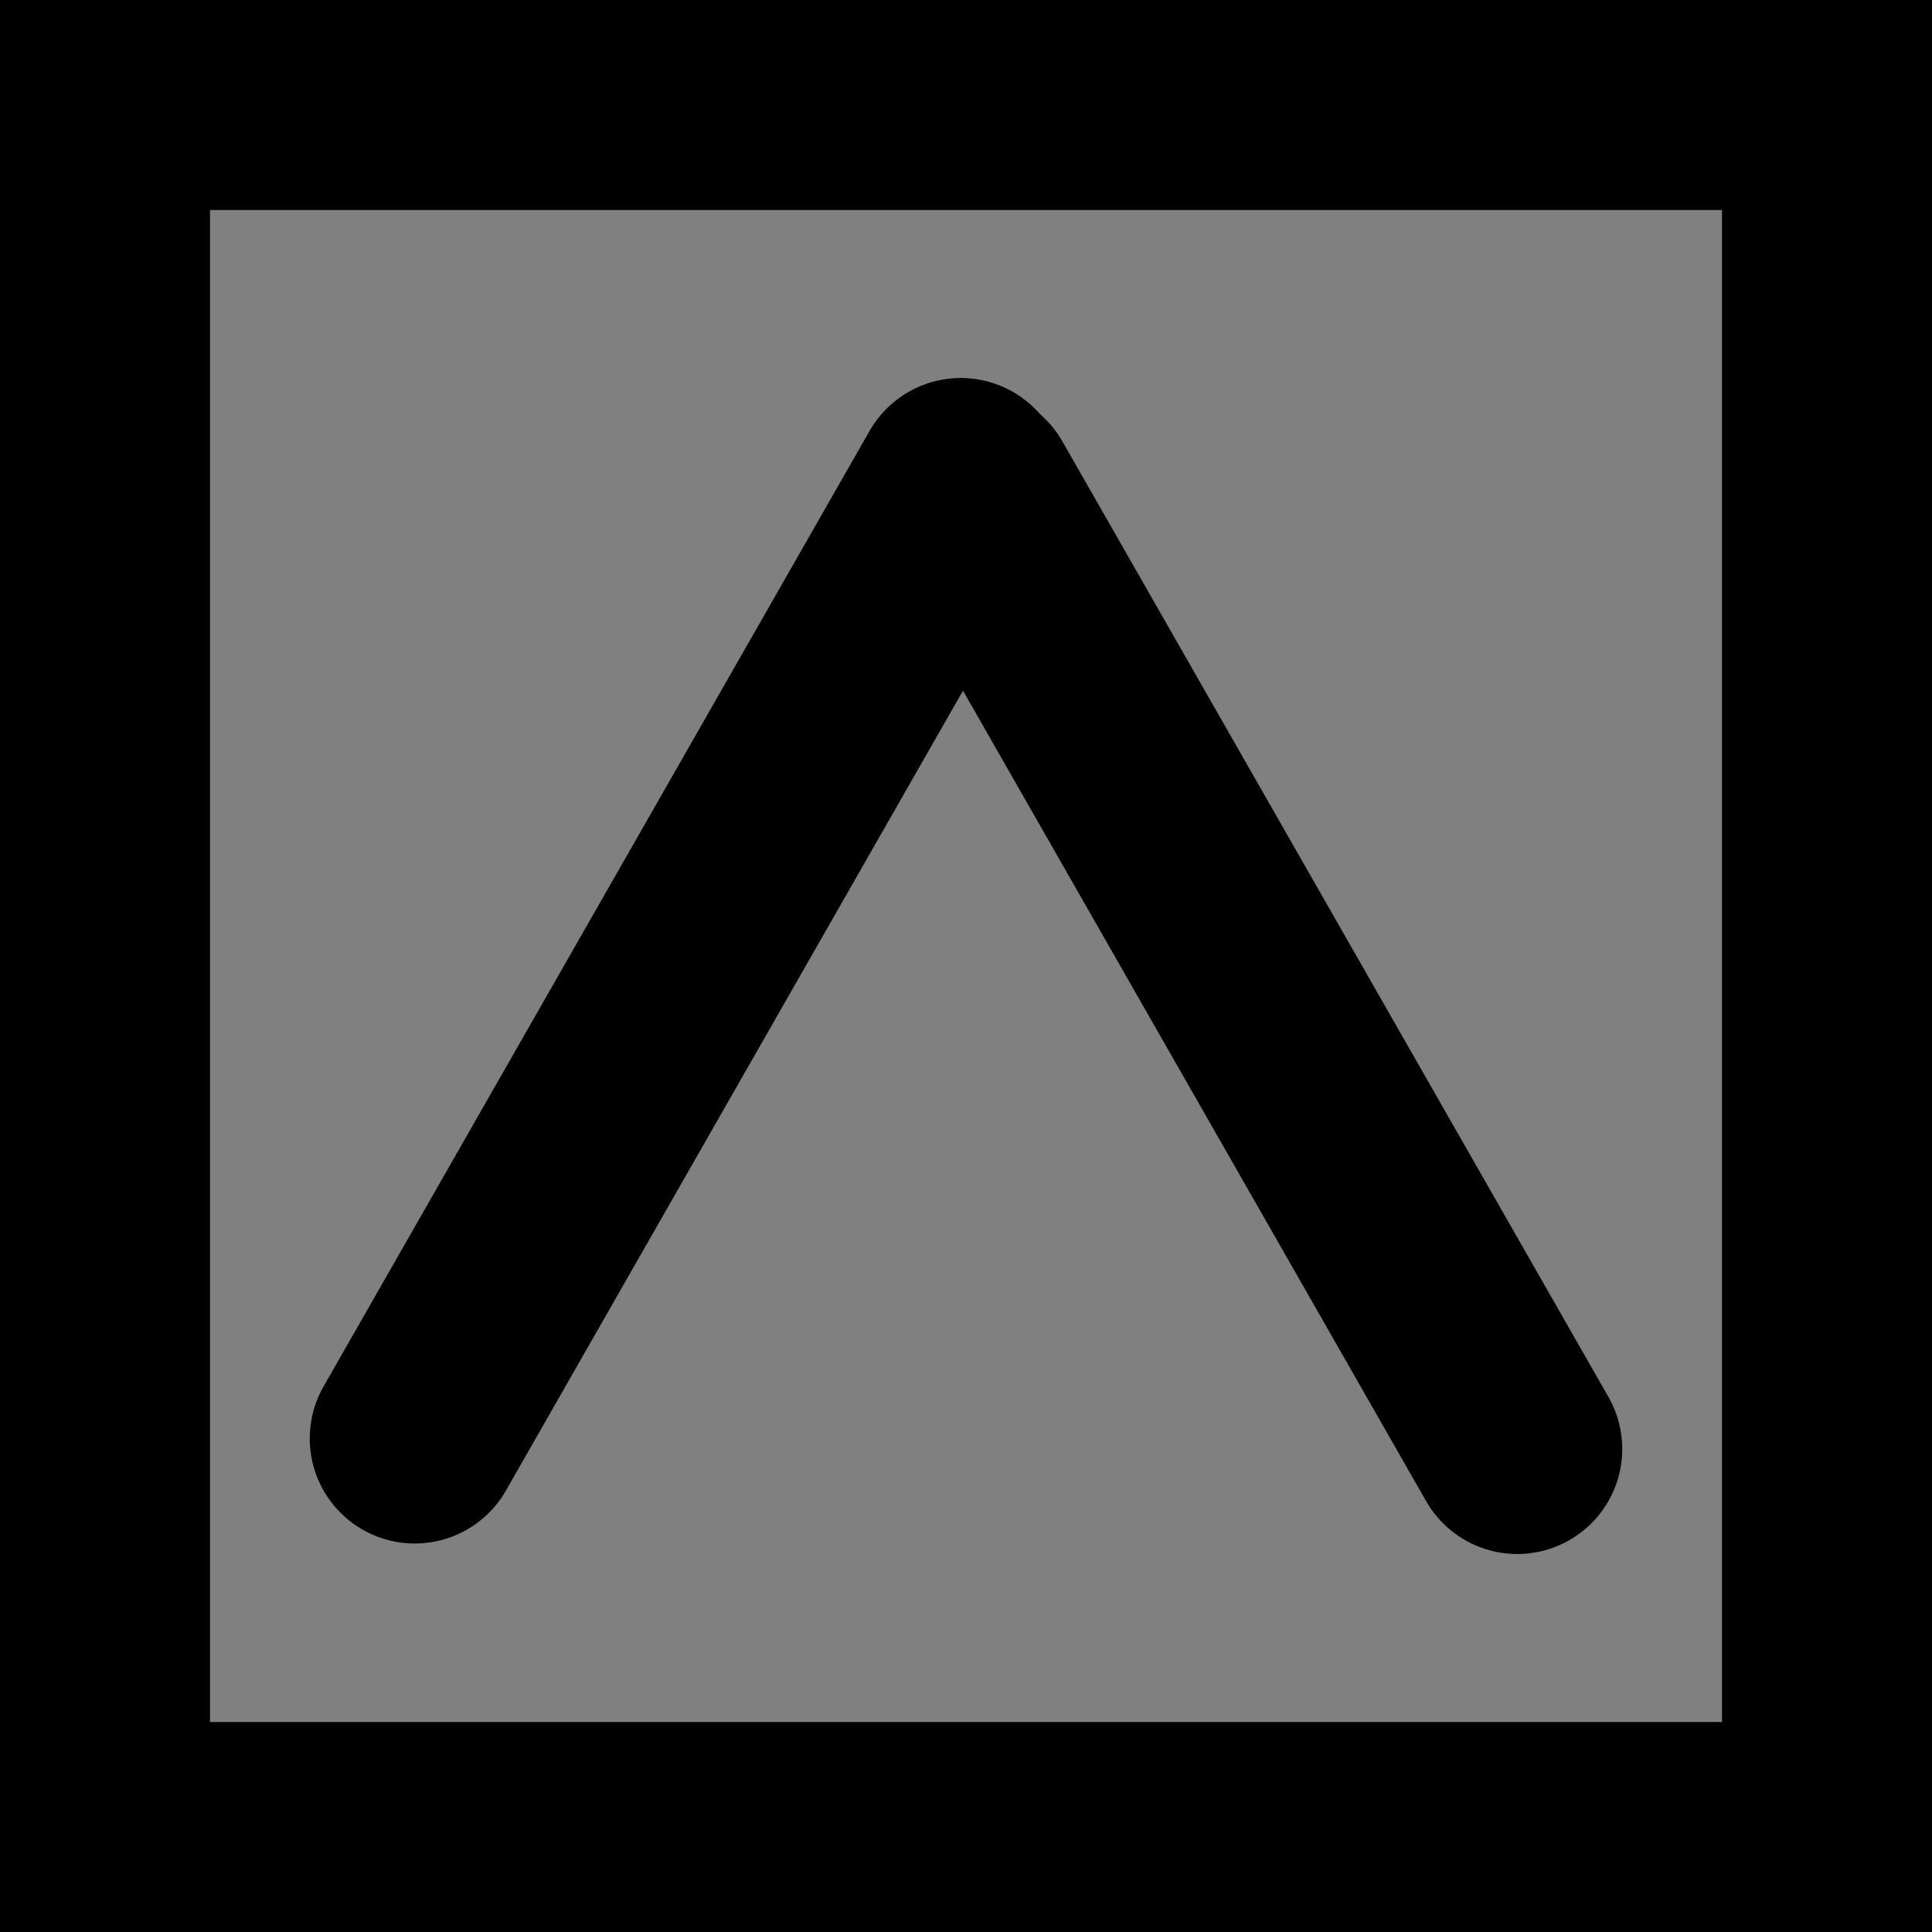 <svg version="1.1" xmlns="http://www.w3.org/2000/svg" xmlns:xlink="http://www.w3.org/1999/xlink" width="46" height="46" viewBox="0,0,46,46"><g transform="translate(-217,-157)"><g data-paper-data="{&quot;isPaintingLayer&quot;:true}" fill-rule="nonzero" stroke="#000000" stroke-width="5" stroke-linejoin="miter" stroke-miterlimit="10" stroke-dasharray="" stroke-dashoffset="0" style="mix-blend-mode: normal"><path d="M219.5,200.5v-41h41v41z" fill="#808080" stroke-linecap="butt"/><path d="M226.875,191.25l13,-22.75" fill="none" stroke-linecap="round"/><path d="M240.125,168.75l13,22.75" data-paper-data="{&quot;index&quot;:null}" fill="none" stroke-linecap="round"/></g></g></svg>